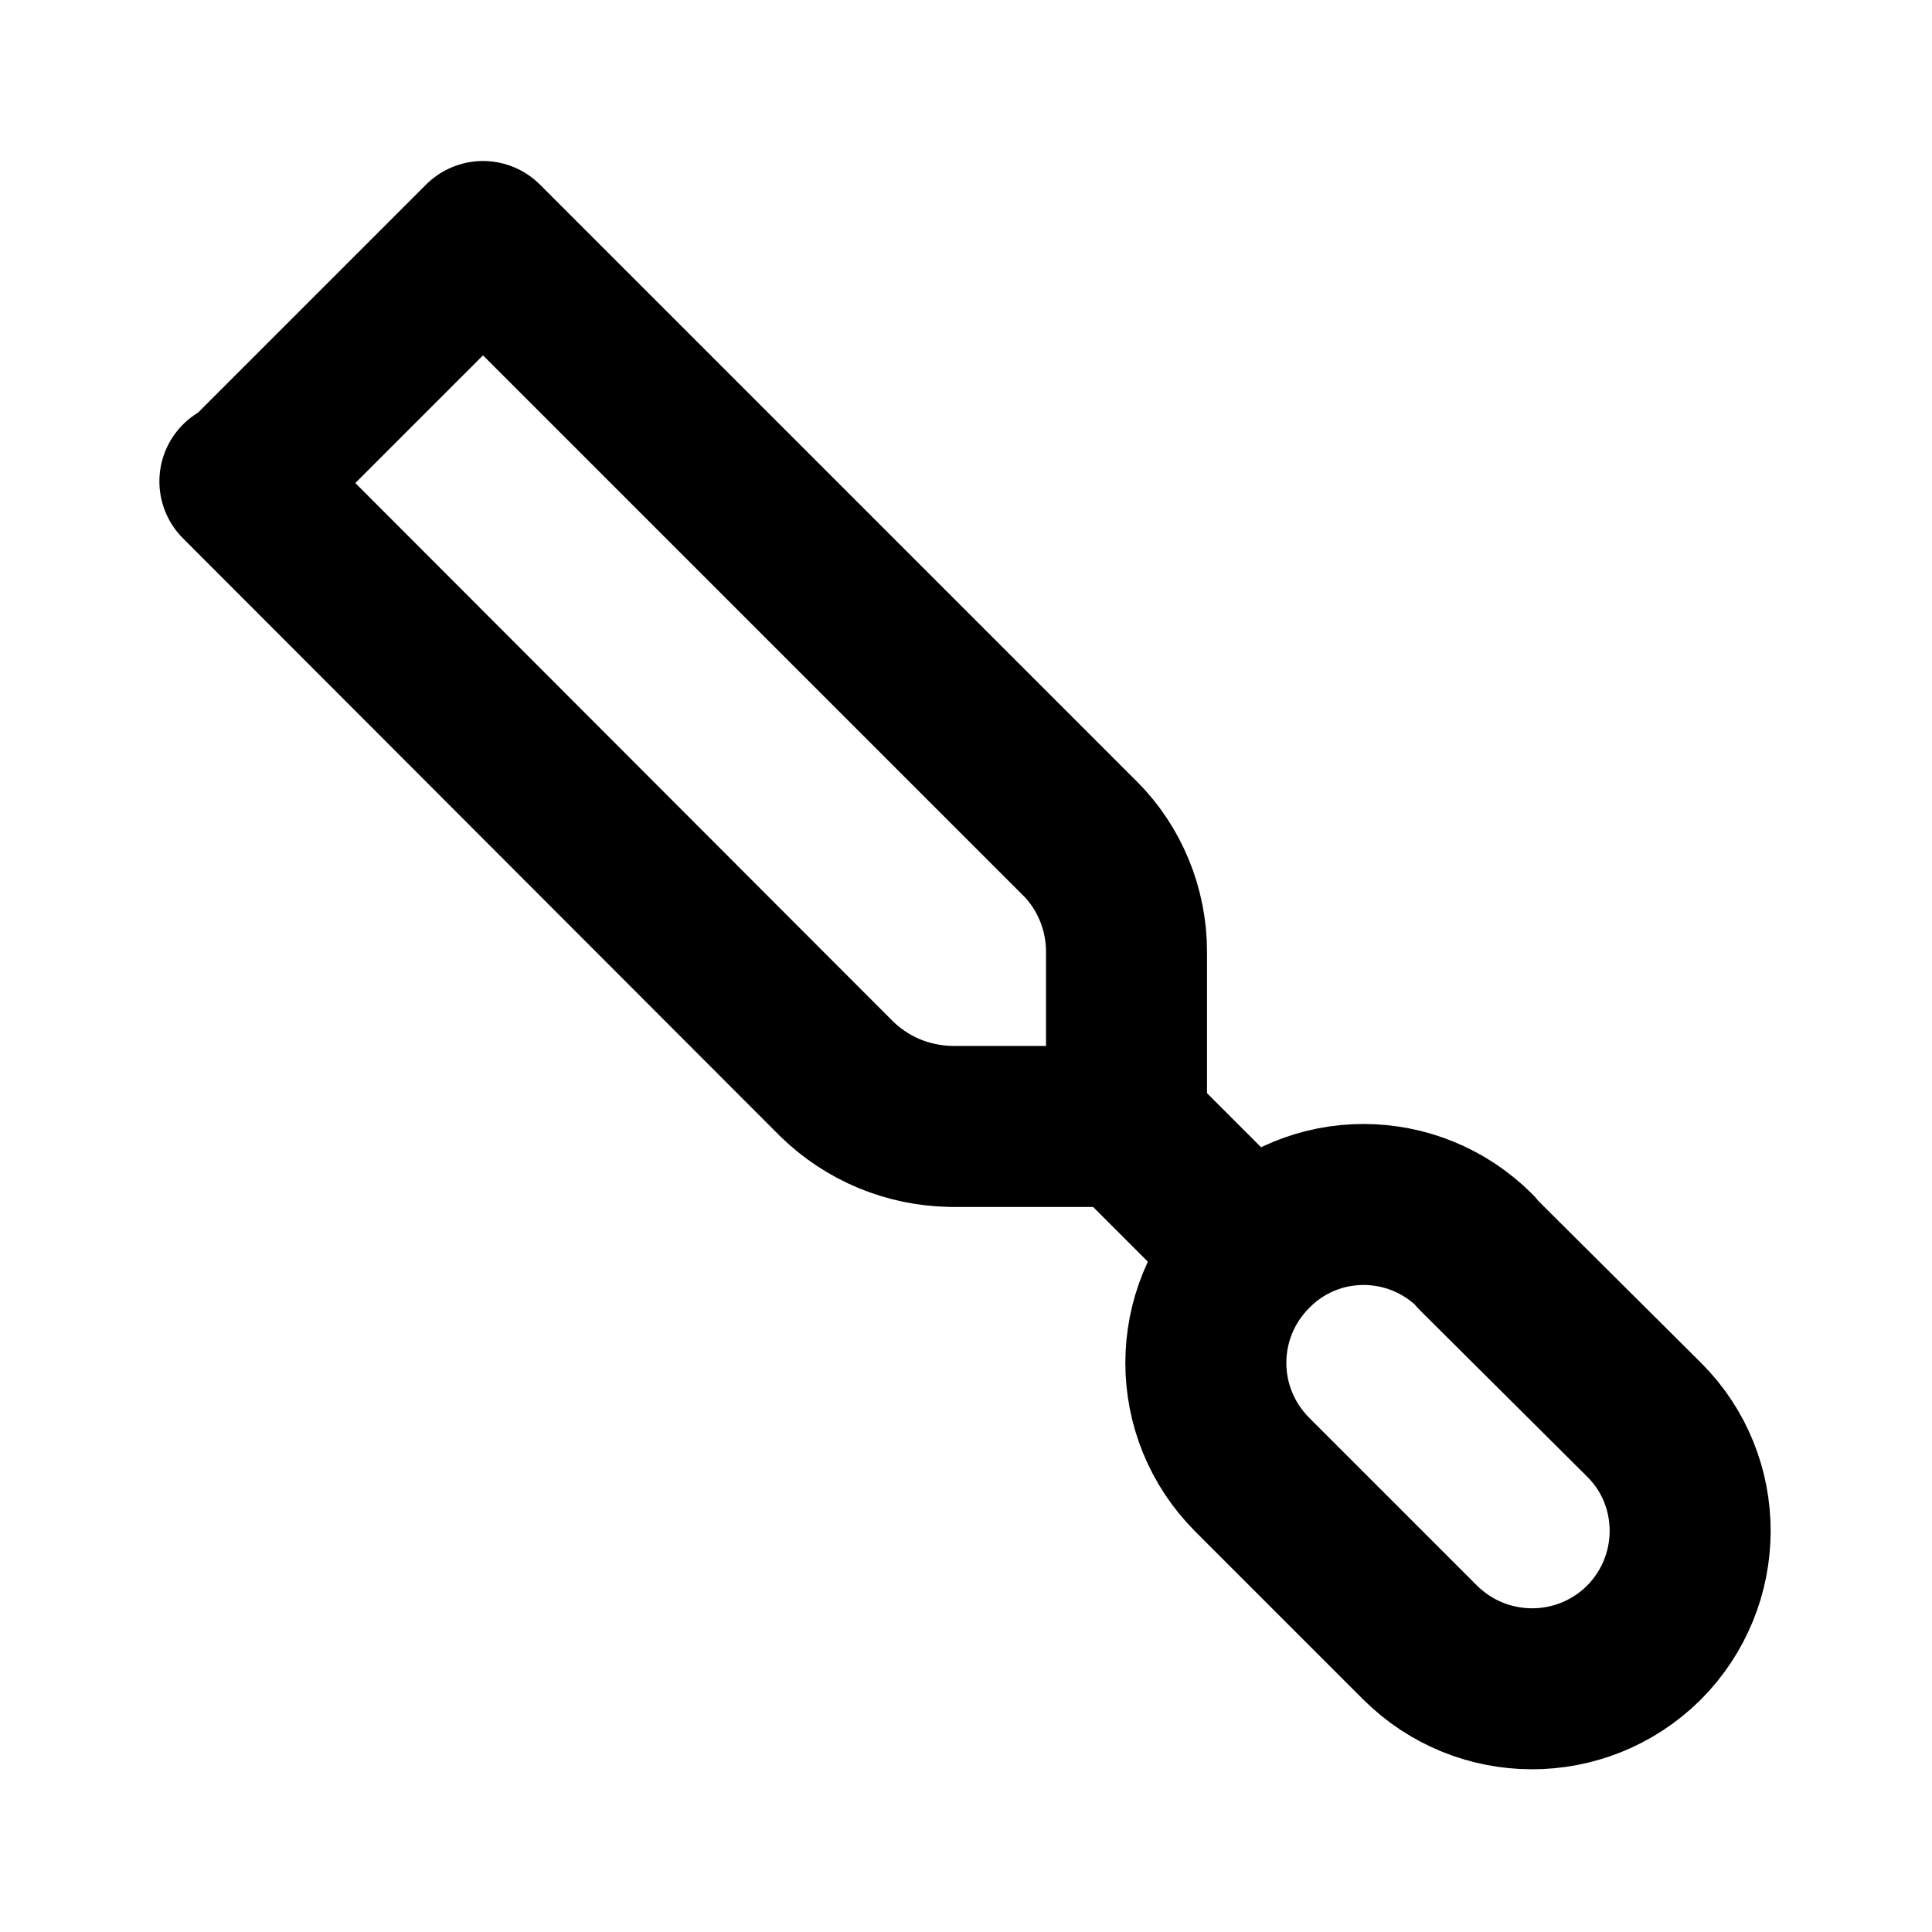 <svg viewBox="0 0 24 24" xmlns="http://www.w3.org/2000/svg"><g fill="none"><path d="M0 0h24v24H0Z"/><g stroke-linecap="round" stroke-width="2" stroke="#000" fill="none" stroke-linejoin="round"><path d="M14 14l1.5 1.5"/><path d="M18.347 15.57l2.08 2.07v0c.76.76.76 2-.01 2.77 -.77.76-2.01.76-2.78-.01l-2.08-2.08v0c-.77-.77-.77-2.01 0-2.78 .76-.77 2-.77 2.77 0Z"/><path d="M3 6l3-3 7.414 7.414 0-.001c.37.37.58.88.58 1.41v2.17h-2.18v0c-.54-.01-1.04-.22-1.42-.59L2.98 5.98Z"/></g></g></svg>